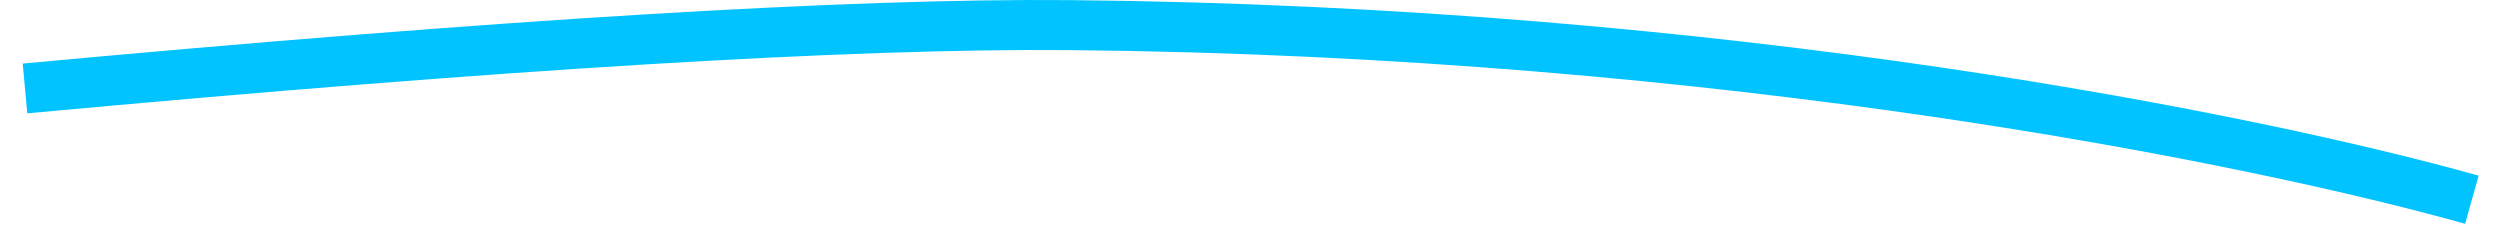 <?xml version="1.0" encoding="UTF-8"?>
<svg width="100px" height="9px" viewBox="0 0 100 9" version="1.1" xmlns="http://www.w3.org/2000/svg" xmlns:xlink="http://www.w3.org/1999/xlink">
    <!-- Generator: Sketch 49.3 (51167) - http://www.bohemiancoding.com/sketch -->
    <title>Path 4</title>
    <desc>Created with Sketch.</desc>
    <defs></defs>
    <g id="desk-top" stroke="none" stroke-width="1" fill="none" fill-rule="evenodd">
        <g id="health-Insurance" transform="translate(-1233, -267)" stroke="#00C3FF" stroke-width="2">
            <g id="Group-8-Copy-4" transform="translate(547, 139)">
                <g id="Group-12-Copy" transform="translate(687, 100)">
                    <path d="M0,31.538 C19.086,29.771 33.014,28.926 41.785,29.005 C68.102,29.241 89.333,33.593 97.875,35.989" id="Path-4"></path>
                </g>
            </g>
        </g>
    </g>
</svg>